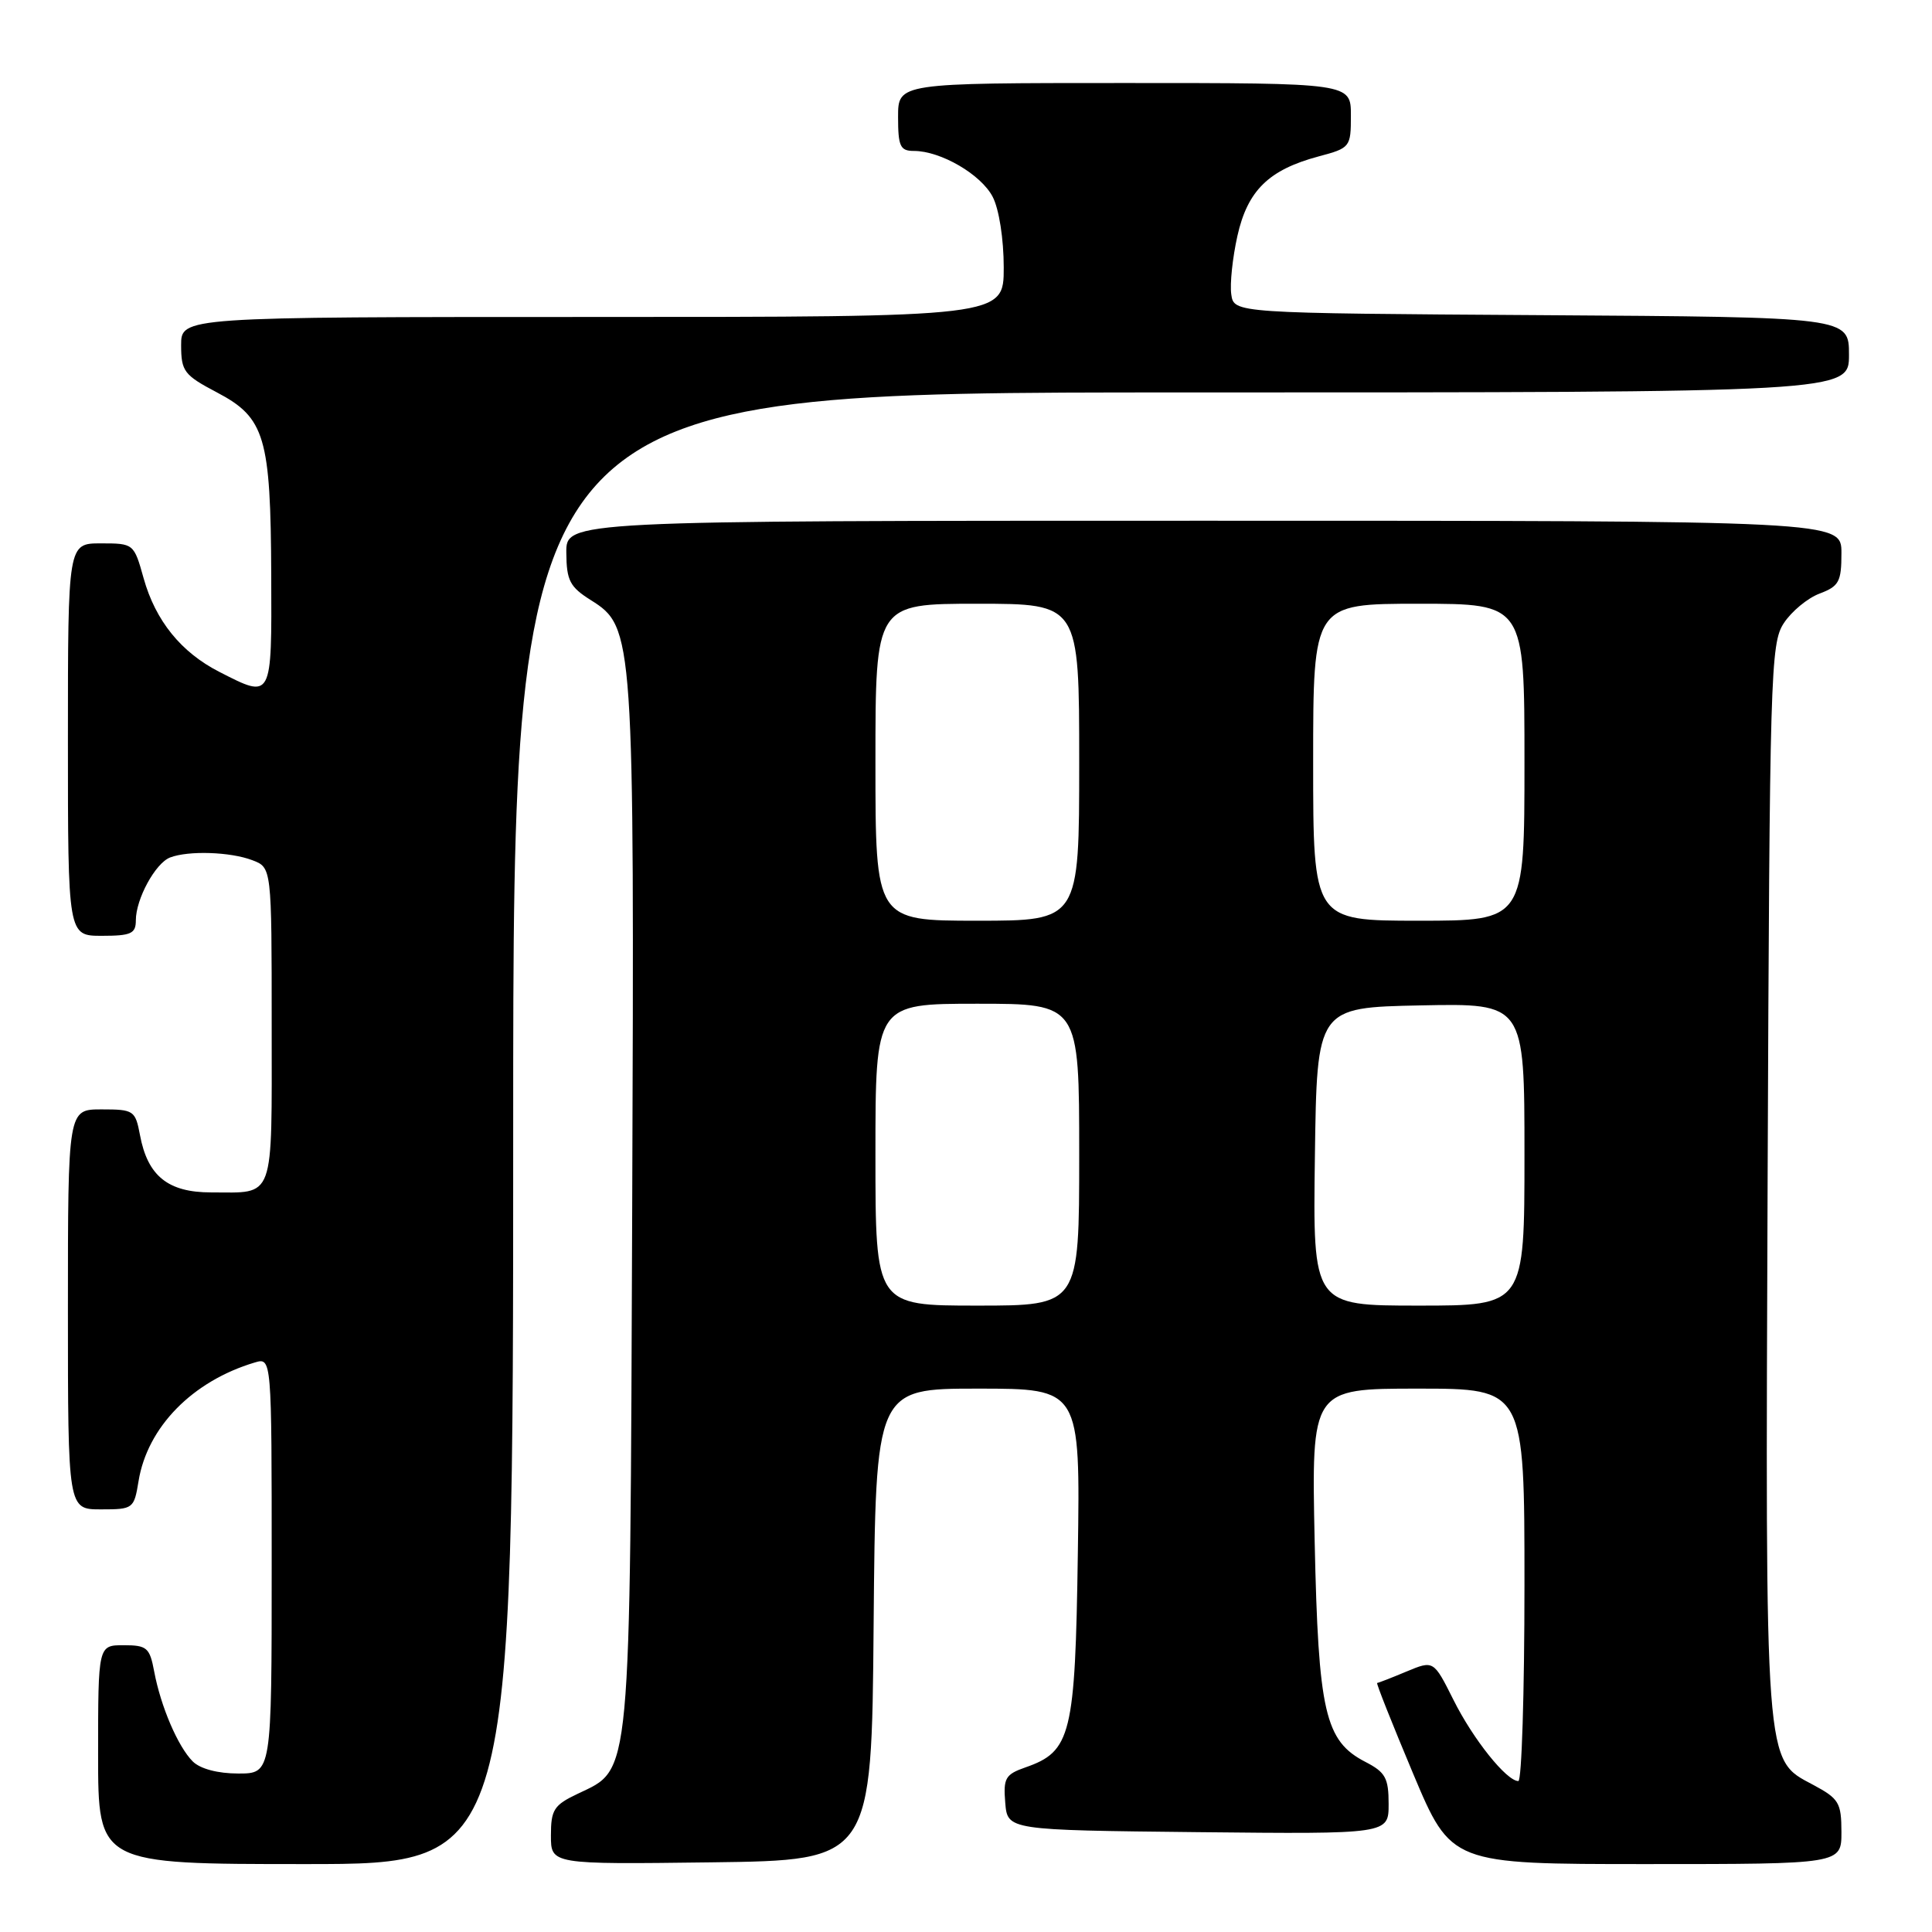 <?xml version="1.0" encoding="UTF-8" standalone="no"?>
<!DOCTYPE svg PUBLIC "-//W3C//DTD SVG 1.1//EN" "http://www.w3.org/Graphics/SVG/1.1/DTD/svg11.dtd" >
<svg xmlns="http://www.w3.org/2000/svg" xmlns:xlink="http://www.w3.org/1999/xlink" version="1.1" viewBox="0 0 256 256">
 <g >
 <path fill="currentColor"
d=" M 68.00 149.50 C 68.00 52.00 68.00 52.00 156.50 52.00 C 245.00 52.00 245.00 52.00 245.00 47.01 C 245.00 42.02 245.00 42.02 204.25 41.76 C 163.50 41.50 163.50 41.50 163.15 39.00 C 162.95 37.62 163.32 34.15 163.96 31.27 C 165.31 25.24 168.11 22.50 174.71 20.73 C 178.92 19.61 179.00 19.50 179.00 15.29 C 179.00 11.00 179.00 11.00 149.00 11.00 C 119.00 11.00 119.00 11.00 119.00 15.50 C 119.00 19.40 119.28 20.00 121.10 20.00 C 124.65 20.00 130.01 23.12 131.54 26.09 C 132.38 27.71 133.00 31.67 133.00 35.45 C 133.00 42.00 133.00 42.00 78.50 42.00 C 24.00 42.00 24.00 42.00 24.00 45.75 C 24.01 49.20 24.38 49.70 28.75 52.00 C 35.12 55.35 35.87 57.90 35.94 76.25 C 36.01 92.76 36.08 92.61 29.09 89.04 C 24.00 86.45 20.61 82.26 19.03 76.62 C 17.75 72.03 17.71 72.00 13.37 72.00 C 9.00 72.00 9.00 72.00 9.00 98.00 C 9.00 124.00 9.00 124.00 13.50 124.00 C 17.37 124.00 18.00 123.71 18.00 121.95 C 18.00 119.12 20.59 114.37 22.54 113.62 C 24.97 112.69 30.53 112.87 33.43 113.98 C 36.00 114.95 36.00 114.95 36.00 135.87 C 36.00 159.41 36.51 158.00 27.96 158.00 C 22.26 158.00 19.56 155.82 18.55 150.41 C 17.93 147.14 17.73 147.00 13.45 147.00 C 9.00 147.00 9.00 147.00 9.00 173.50 C 9.00 200.00 9.00 200.00 13.37 200.00 C 17.65 200.00 17.76 199.92 18.36 196.25 C 19.53 189.09 25.51 183.00 33.75 180.54 C 36.00 179.87 36.00 179.87 36.00 207.43 C 36.00 235.00 36.00 235.00 31.57 235.00 C 28.85 235.00 26.53 234.38 25.54 233.40 C 23.58 231.44 21.30 226.12 20.43 221.48 C 19.84 218.32 19.47 218.00 16.39 218.00 C 13.00 218.00 13.00 218.00 13.00 232.50 C 13.00 247.00 13.00 247.00 40.50 247.00 C 68.00 247.00 68.00 247.00 68.00 149.50 Z  M 115.76 215.25 C 116.03 184.00 116.03 184.00 129.58 184.00 C 143.14 184.00 143.14 184.00 142.82 205.80 C 142.47 229.92 141.94 232.08 135.87 234.19 C 133.21 235.12 132.93 235.62 133.20 238.87 C 133.50 242.50 133.50 242.50 158.75 242.77 C 184.00 243.03 184.00 243.03 184.00 239.04 C 184.00 235.60 183.58 234.83 180.92 233.46 C 175.56 230.69 174.69 226.91 174.20 204.25 C 173.77 184.00 173.77 184.00 187.88 184.00 C 202.00 184.00 202.00 184.00 202.00 210.00 C 202.00 224.30 201.63 236.00 201.19 236.00 C 199.63 236.00 195.19 230.46 192.59 225.24 C 189.96 219.99 189.96 219.99 186.36 221.49 C 184.38 222.32 182.63 223.00 182.48 223.00 C 182.32 223.00 184.47 228.40 187.24 235.00 C 192.29 247.00 192.29 247.00 218.15 247.00 C 244.00 247.00 244.00 247.00 244.00 242.75 C 243.99 238.86 243.67 238.33 240.25 236.50 C 233.78 233.04 233.92 234.82 234.22 156.05 C 234.49 89.18 234.60 85.26 236.36 82.58 C 237.38 81.02 239.51 79.25 241.11 78.65 C 243.68 77.68 244.00 77.08 244.00 73.28 C 244.00 69.00 244.00 69.00 159.50 69.00 C 75.00 69.00 75.00 69.00 75.04 73.25 C 75.07 76.93 75.51 77.77 78.29 79.52 C 84.00 83.11 84.06 83.96 83.77 160.00 C 83.47 236.71 83.69 234.27 76.56 237.68 C 73.39 239.18 73.00 239.80 73.00 243.21 C 73.00 247.04 73.00 247.04 94.25 246.77 C 115.50 246.50 115.50 246.50 115.76 215.25 Z  M 116.00 153.00 C 116.00 133.00 116.00 133.00 129.50 133.00 C 143.00 133.00 143.00 133.00 143.00 153.00 C 143.00 173.00 143.00 173.00 129.50 173.00 C 116.00 173.00 116.00 173.00 116.00 153.00 Z  M 174.23 153.25 C 174.50 133.50 174.50 133.50 188.25 133.22 C 202.00 132.94 202.00 132.94 202.00 152.97 C 202.00 173.00 202.00 173.00 187.98 173.00 C 173.96 173.00 173.96 173.00 174.23 153.25 Z  M 116.00 101.00 C 116.00 80.00 116.00 80.00 129.50 80.00 C 143.00 80.00 143.00 80.00 143.00 101.00 C 143.00 122.00 143.00 122.00 129.50 122.00 C 116.00 122.00 116.00 122.00 116.00 101.00 Z  M 174.00 101.00 C 174.00 80.00 174.00 80.00 188.00 80.00 C 202.00 80.00 202.00 80.00 202.00 101.00 C 202.00 122.00 202.00 122.00 188.00 122.00 C 174.00 122.00 174.00 122.00 174.00 101.00 Z "/>
</g>
</svg>